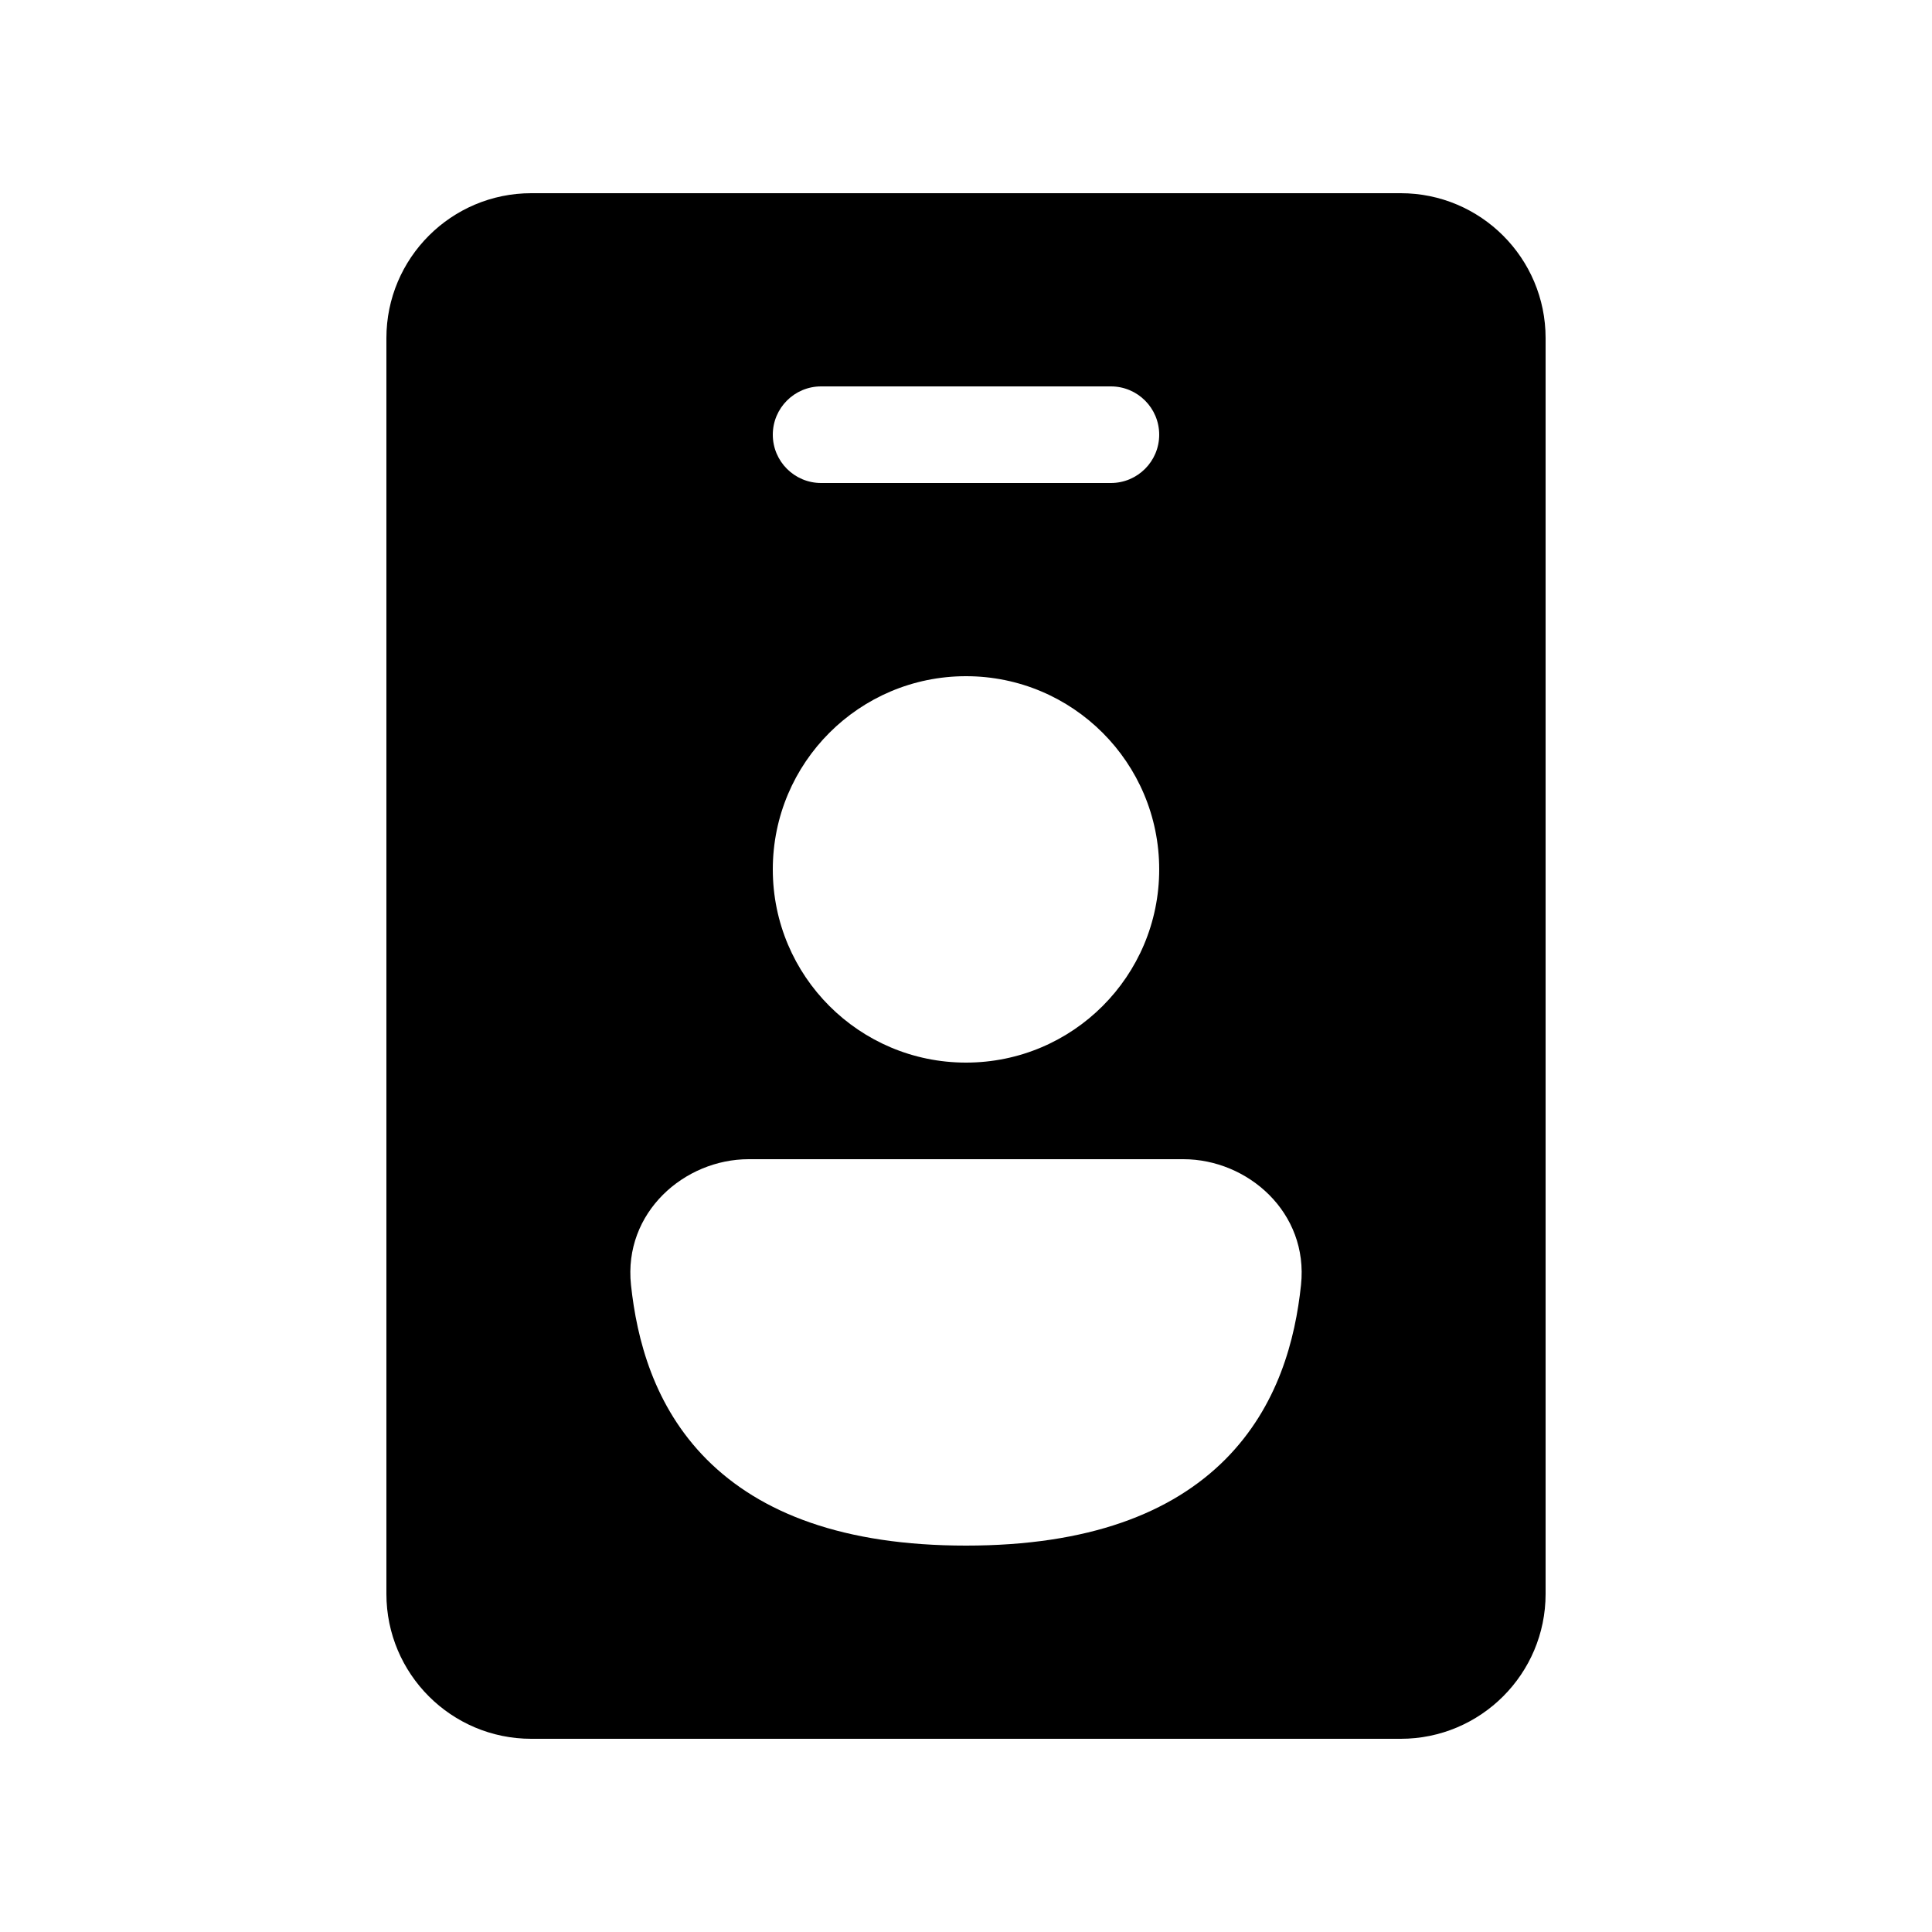 <svg viewBox="0 0 20 20" fill="none" xmlns="http://www.w3.org/2000/svg">
<path d="M16 3.5C16 2.672 15.328 2 14.5 2H5.5C4.672 2 4 2.672 4 3.5V16.5C4 17.328 4.672 18 5.5 18H14.5C15.328 18 16 17.328 16 16.5V3.5ZM8 4.5C8 4.224 8.224 4 8.5 4H11.5C11.776 4 12 4.224 12 4.5C12 4.776 11.776 5 11.5 5H8.5C8.224 5 8 4.776 8 4.5ZM10 7C11.105 7 12 7.895 12 9C12 10.105 11.105 11 10 11C8.896 11 8 10.105 8 9C8 7.895 8.896 7 10 7ZM7.75 12H12.25C12.915 12 13.548 12.55 13.468 13.302C13.409 13.861 13.233 14.556 12.684 15.108C12.127 15.666 11.266 16 10 16C8.734 16 7.873 15.666 7.316 15.108C6.767 14.556 6.592 13.861 6.532 13.302C6.452 12.55 7.086 12 7.75 12Z" fill="currentColor"/>
</svg>

